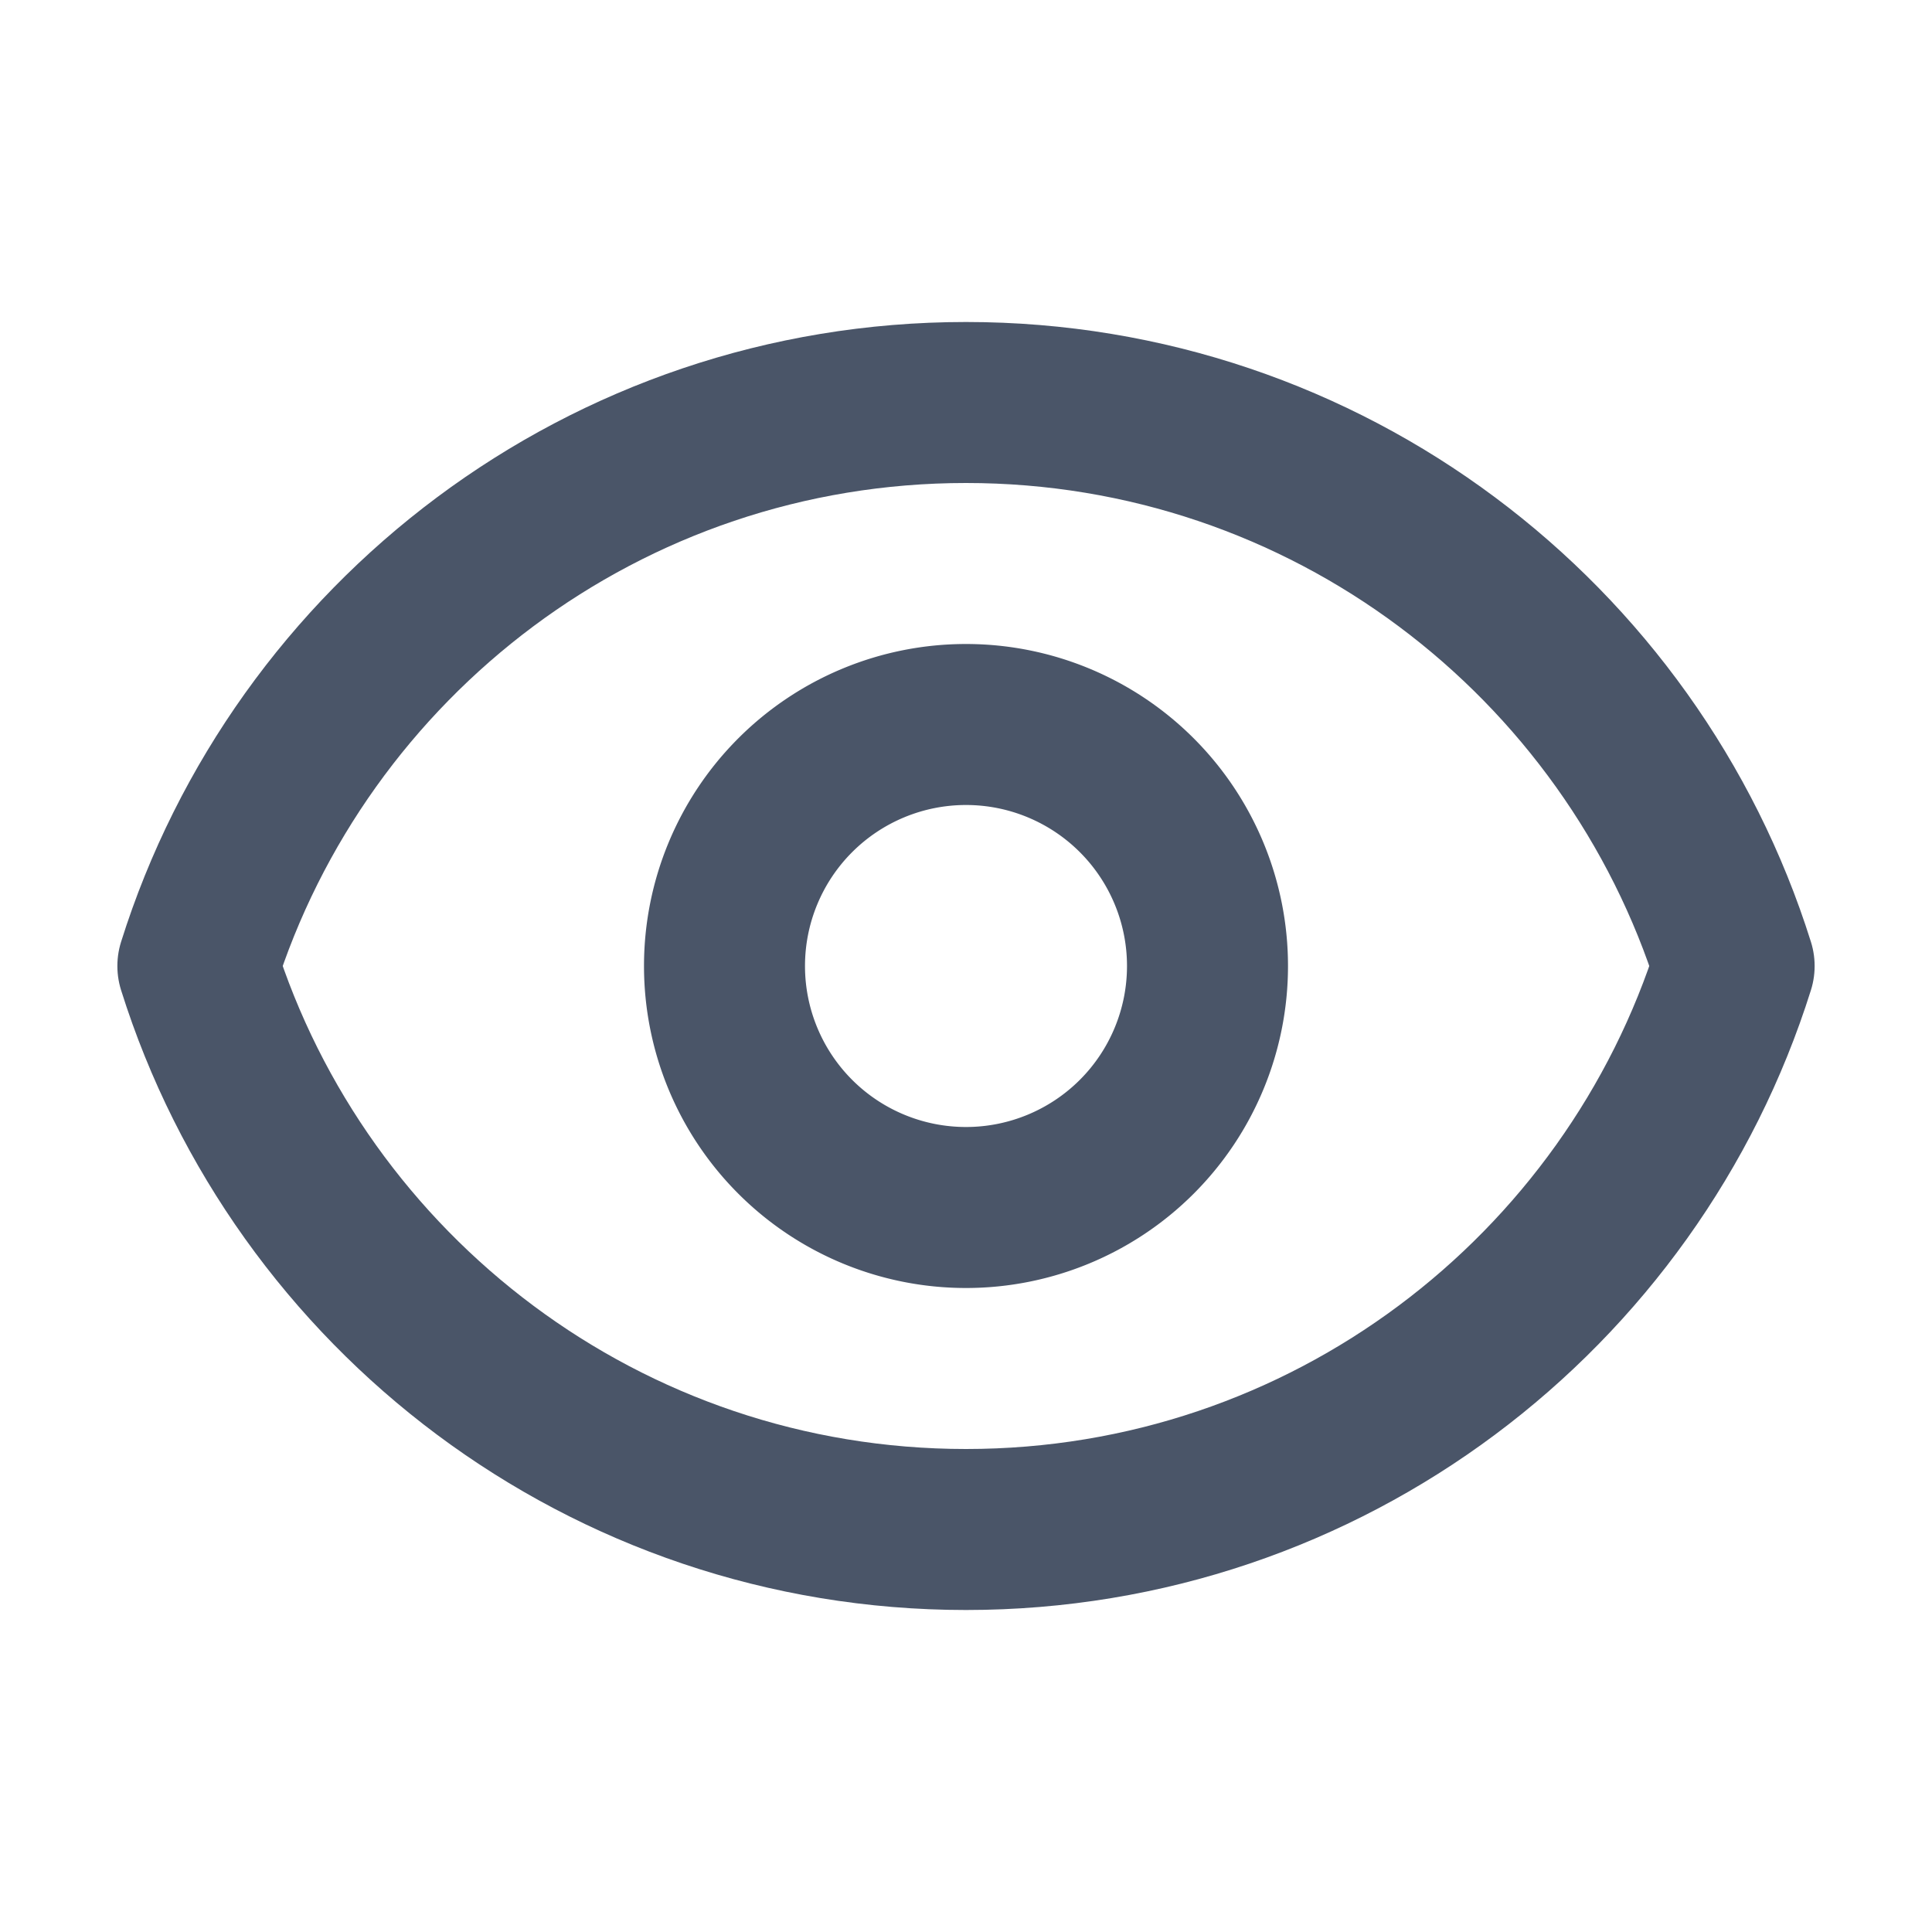 <svg fill="none" xmlns="http://www.w3.org/2000/svg" viewBox="0 0 24 24" width="20" height="20"><path d="M15 12a3 3 0 11-6 0 3 3 0 016 0z" stroke="#4A5568" stroke-width="2" stroke-linecap="round" stroke-linejoin="round"/><path d="M2.458 12C3.732 7.943 7.523 5 12 5c4.478 0 8.268 2.943 9.542 7-1.274 4.057-5.064 7-9.542 7-4.477 0-8.268-2.943-9.542-7z" stroke="#4A5568" stroke-width="2" stroke-linecap="round" stroke-linejoin="round"/></svg>